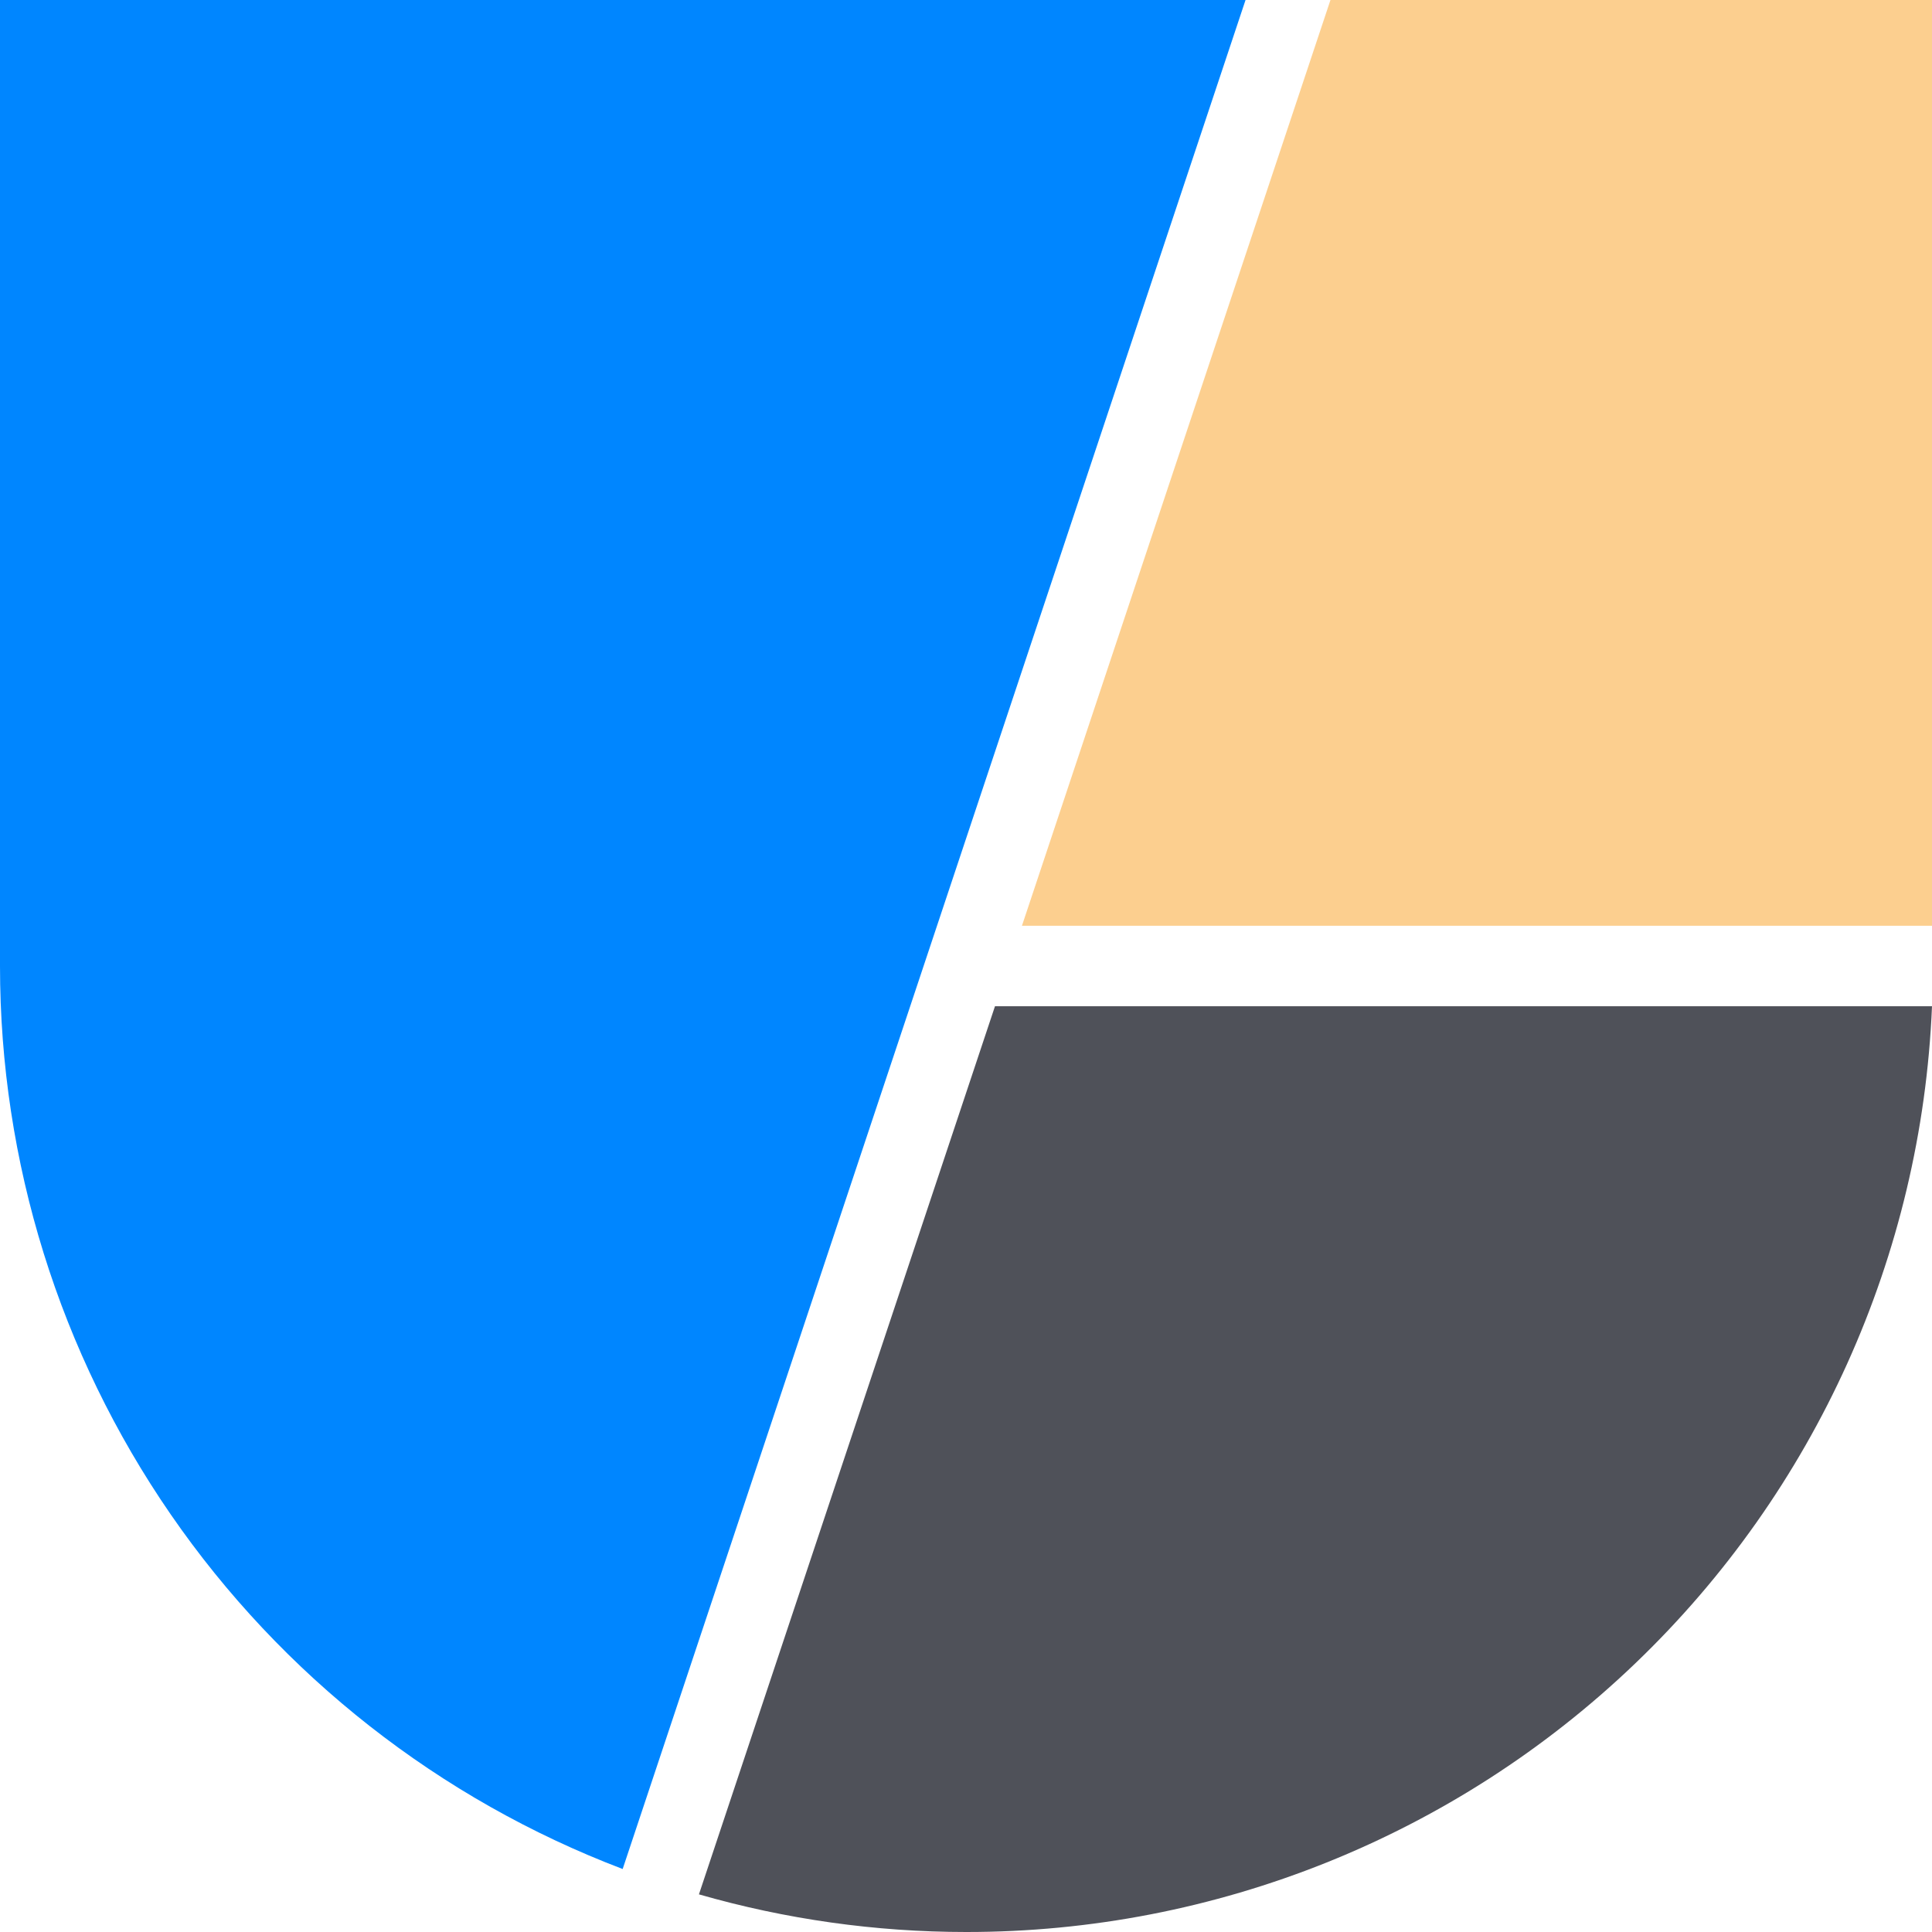 <?xml version="1.0" encoding="UTF-8" standalone="no"?>
<svg
   width="96"
   height="96"
   viewBox="0 0 96 96"
   fill="none"
   version="1.1"
   id="svg64"
   sodipodi:docname="settingssvg_161892010137.svg"
   xmlns:inkscape="http://www.inkscape.org/namespaces/inkscape"
   xmlns:sodipodi="http://sodipodi.sourceforge.net/DTD/sodipodi-0.dtd"
   xmlns="http://www.w3.org/2000/svg"
   xmlns:svg="http://www.w3.org/2000/svg">
  <defs
     id="defs68" />
  <sodipodi:namedview
     id="namedview66"
     pagecolor="#ffffff"
     bordercolor="#000000"
     borderopacity="0.25"
     inkscape:showpageshadow="2"
     inkscape:pageopacity="0.0"
     inkscape:pagecheckerboard="0"
     inkscape:deskcolor="#d1d1d1"
     showgrid="false" />
  <path
     d="M 61.89,0 30.94,92.87 C 21.841,89.41 14.01,83.266 8.484,75.252 2.958,67.239 -8.14519e-4,57.734 1.68195e-7,48 V 0 Z"
     fill="#0086ff"
     id="path2" />
  <path
     d="M 96,46 V 0 h -29.89 l -15.33,46 z"
     fill="#fccf8f"
     id="path4" />
  <path
     d="M 34.73,94.13 C 39.044,95.37 43.511,95.999 48,96 v 0 C 60.391,96.011 72.307,91.229 81.253,82.655 90.2,74.082 95.484,62.381 96,50 H 49.44 Z"
     fill="#4f5159"
     id="path6" />
</svg>
